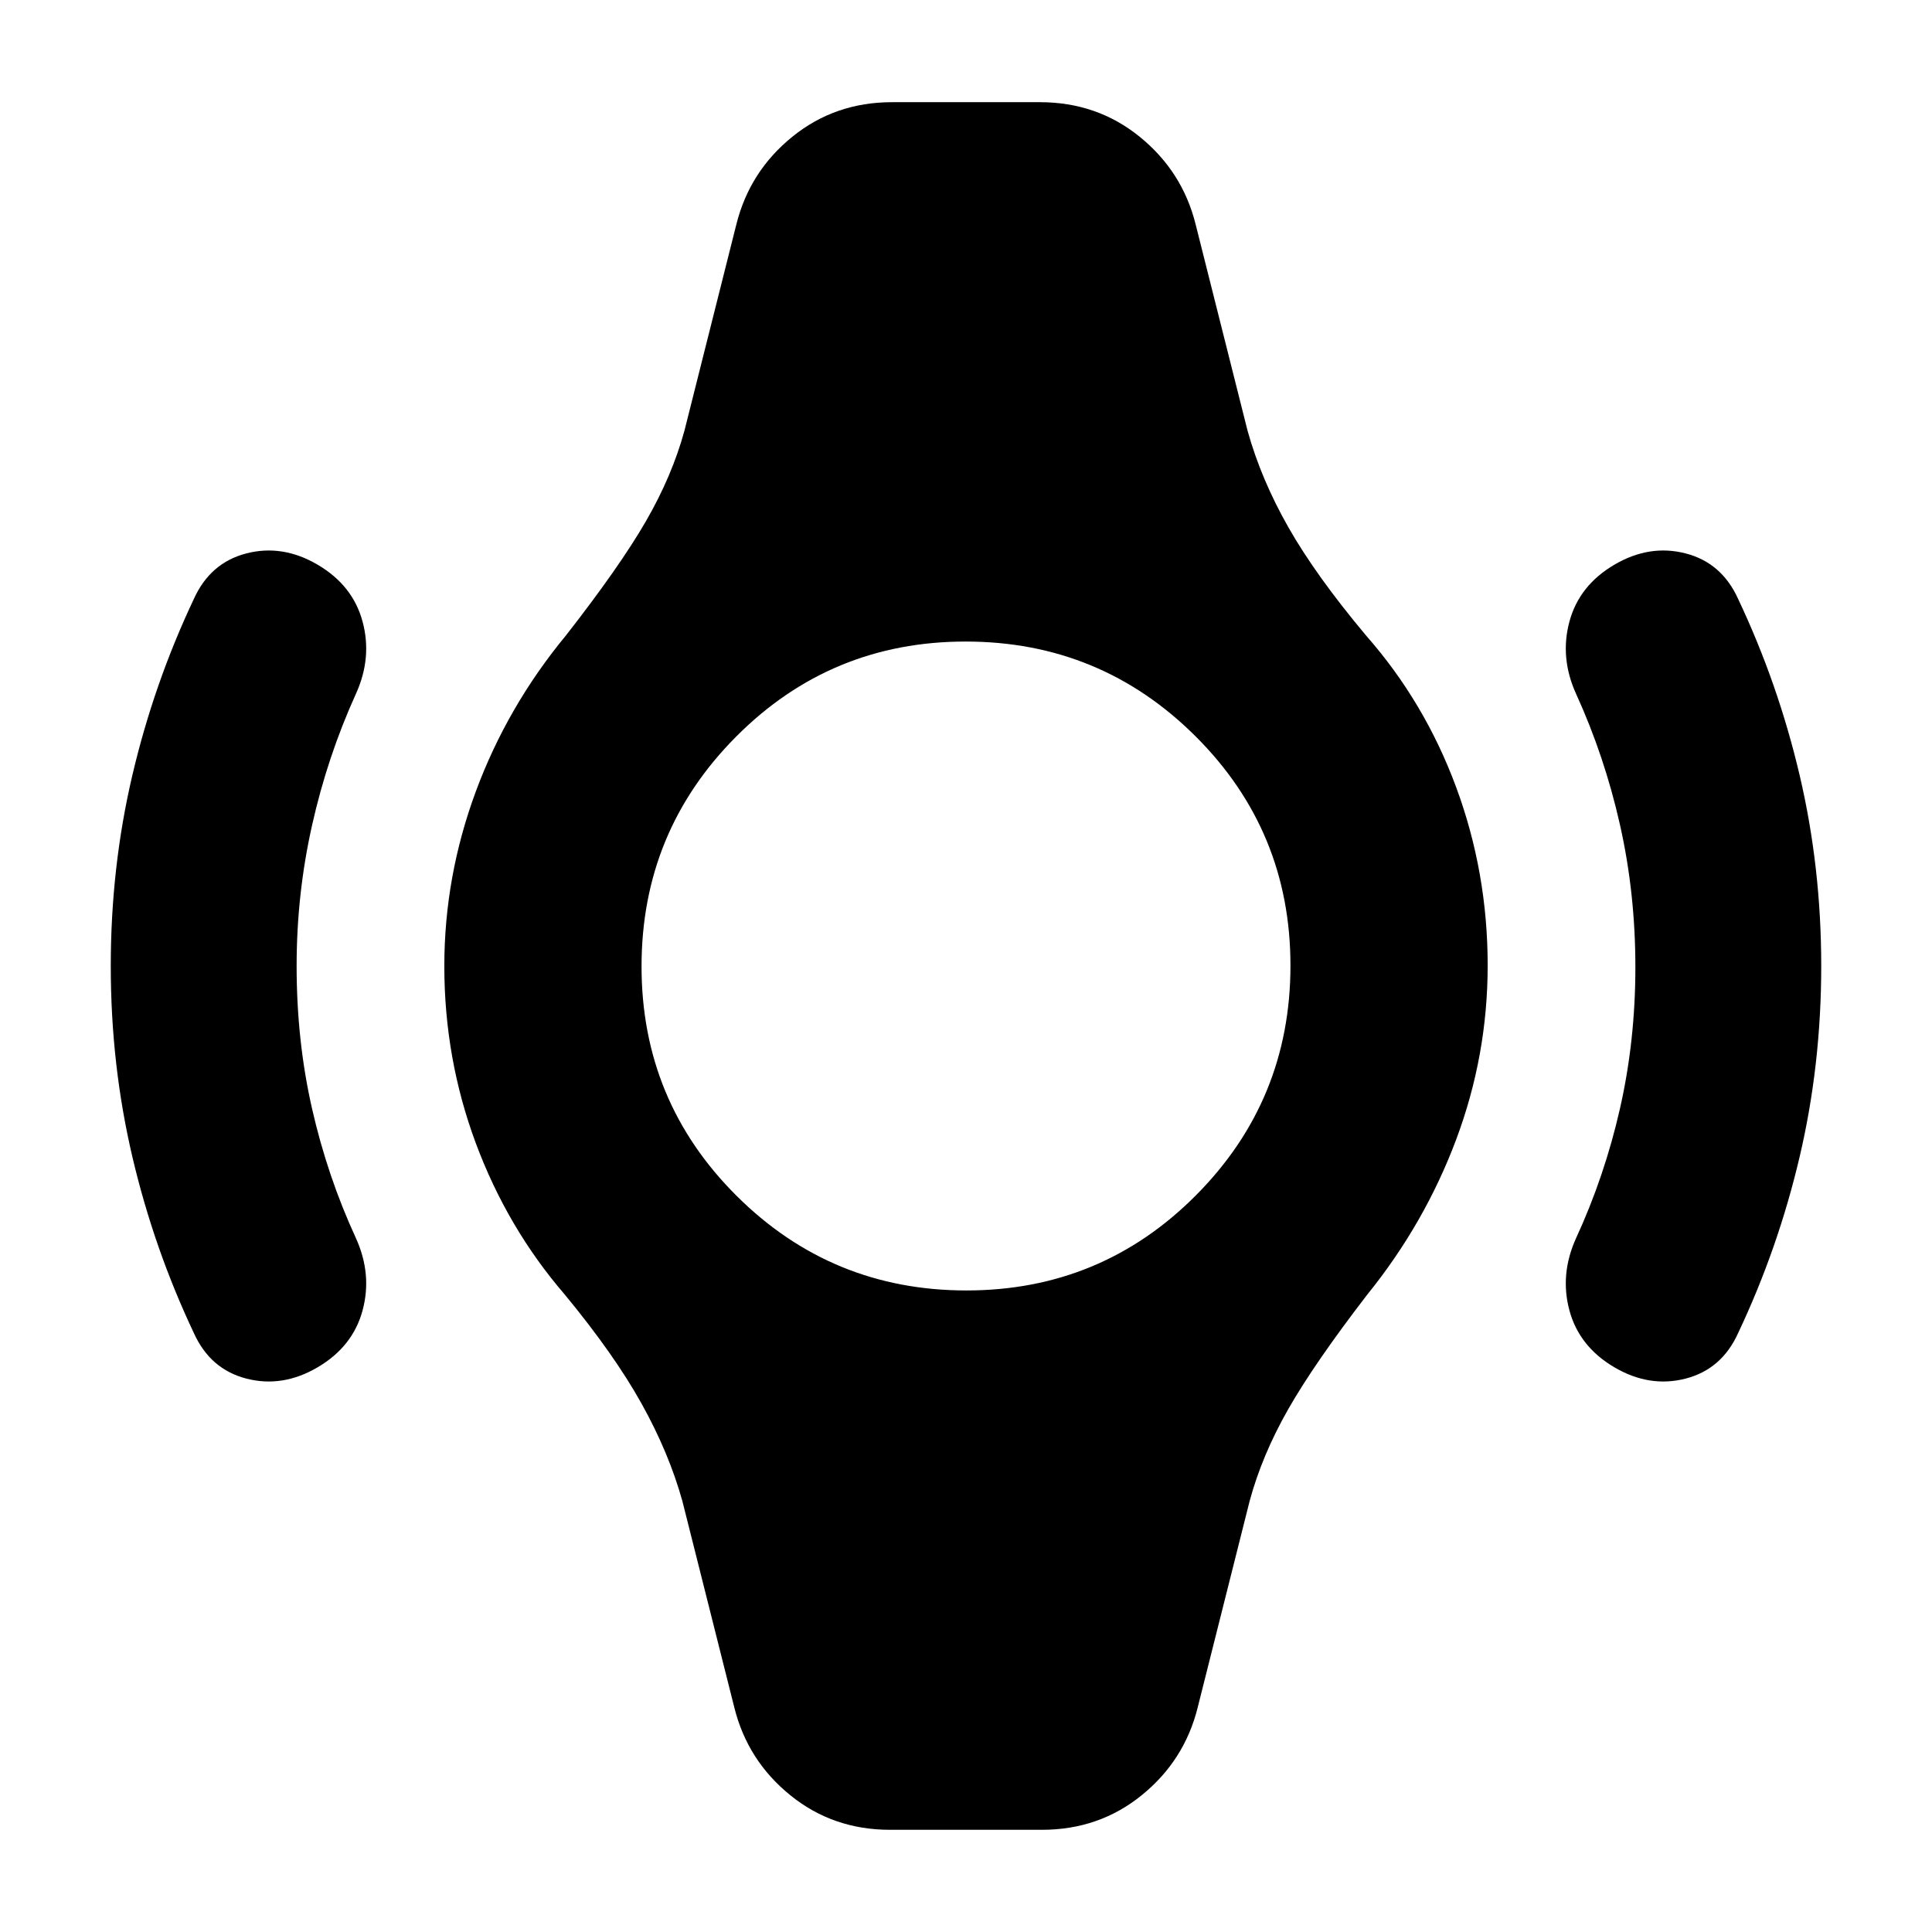 <svg xmlns="http://www.w3.org/2000/svg" height="20" viewBox="0 -960 960 960" width="20"><path d="M55.04-480q0-49.08 10.72-94.76 10.72-45.67 30.59-87.67 8.13-17.96 26.08-22.59 17.96-4.63 35.42 5.63 17.45 10.26 22.3 28.22 4.85 17.95-3.28 35.91-14.17 31.2-21.82 65.38-7.66 34.18-7.66 69.88 0 37.17 7.66 70.85 7.65 33.67 21.82 64.41 8.13 17.96 3.28 35.91-4.85 17.96-22.3 28.22-17.46 10.26-35.42 5.63-17.95-4.63-26.08-22.59-19.87-42-30.59-87.67Q55.04-430.92 55.04-480Zm849.92 0q0 49.08-10.72 94.76-10.72 45.67-30.59 87.67-8.13 17.96-26.08 22.59-17.96 4.63-35.42-5.63-17.45-10.26-22.3-28.22-4.85-17.95 3.28-35.91 14.17-30.74 21.82-64.41 7.66-33.68 7.66-70.35 0-36.67-7.66-70.69-7.65-34.02-21.82-65.07-8.13-17.96-3.28-35.91 4.85-17.96 22.3-28.22 17.46-10.26 35.42-5.63 17.95 4.63 26.08 22.59 19.87 42 30.59 87.67 10.72 45.68 10.72 94.76ZM442.26-50.78q-28.39 0-49.59-17.2-21.19-17.19-27.76-43.45l-25.82-102.61q-6.7-24.09-20.31-48.52-13.61-24.44-38.17-54.2-28.52-33.11-44.18-75.19-15.65-42.08-15.65-88 0-44.48 15.65-86.77 15.66-42.28 44.81-77.56 26.63-34.11 39.66-56.63 13.02-22.53 19.19-45.05l25.82-102.61q6.57-26.26 27.76-43.45 21.2-17.2 49.59-17.2h73.48q28.39 0 49.59 17.2 21.19 17.19 27.76 43.45l25.82 102.61q6.7 24.09 20.31 48.02 13.61 23.94 38.54 53.7 29.15 33.11 44.81 75.43 15.65 42.31 15.65 88.51 0 44.73-15.65 86.52-15.66 41.78-44.18 77.06-26.26 34.11-39.29 56.97-13.02 22.85-19.19 45.71l-25.82 102.61q-6.57 26.26-27.76 43.45-21.2 17.2-49.59 17.2h-75.48Zm37.94-268q66.97 0 114-47.22 47.02-47.22 47.02-114.2 0-66.97-47.22-114-47.22-47.02-114.2-47.02-66.97 0-114 47.22-47.02 47.22-47.02 114.2 0 66.97 47.22 114 47.22 47.02 114.2 47.02Z"/></svg>